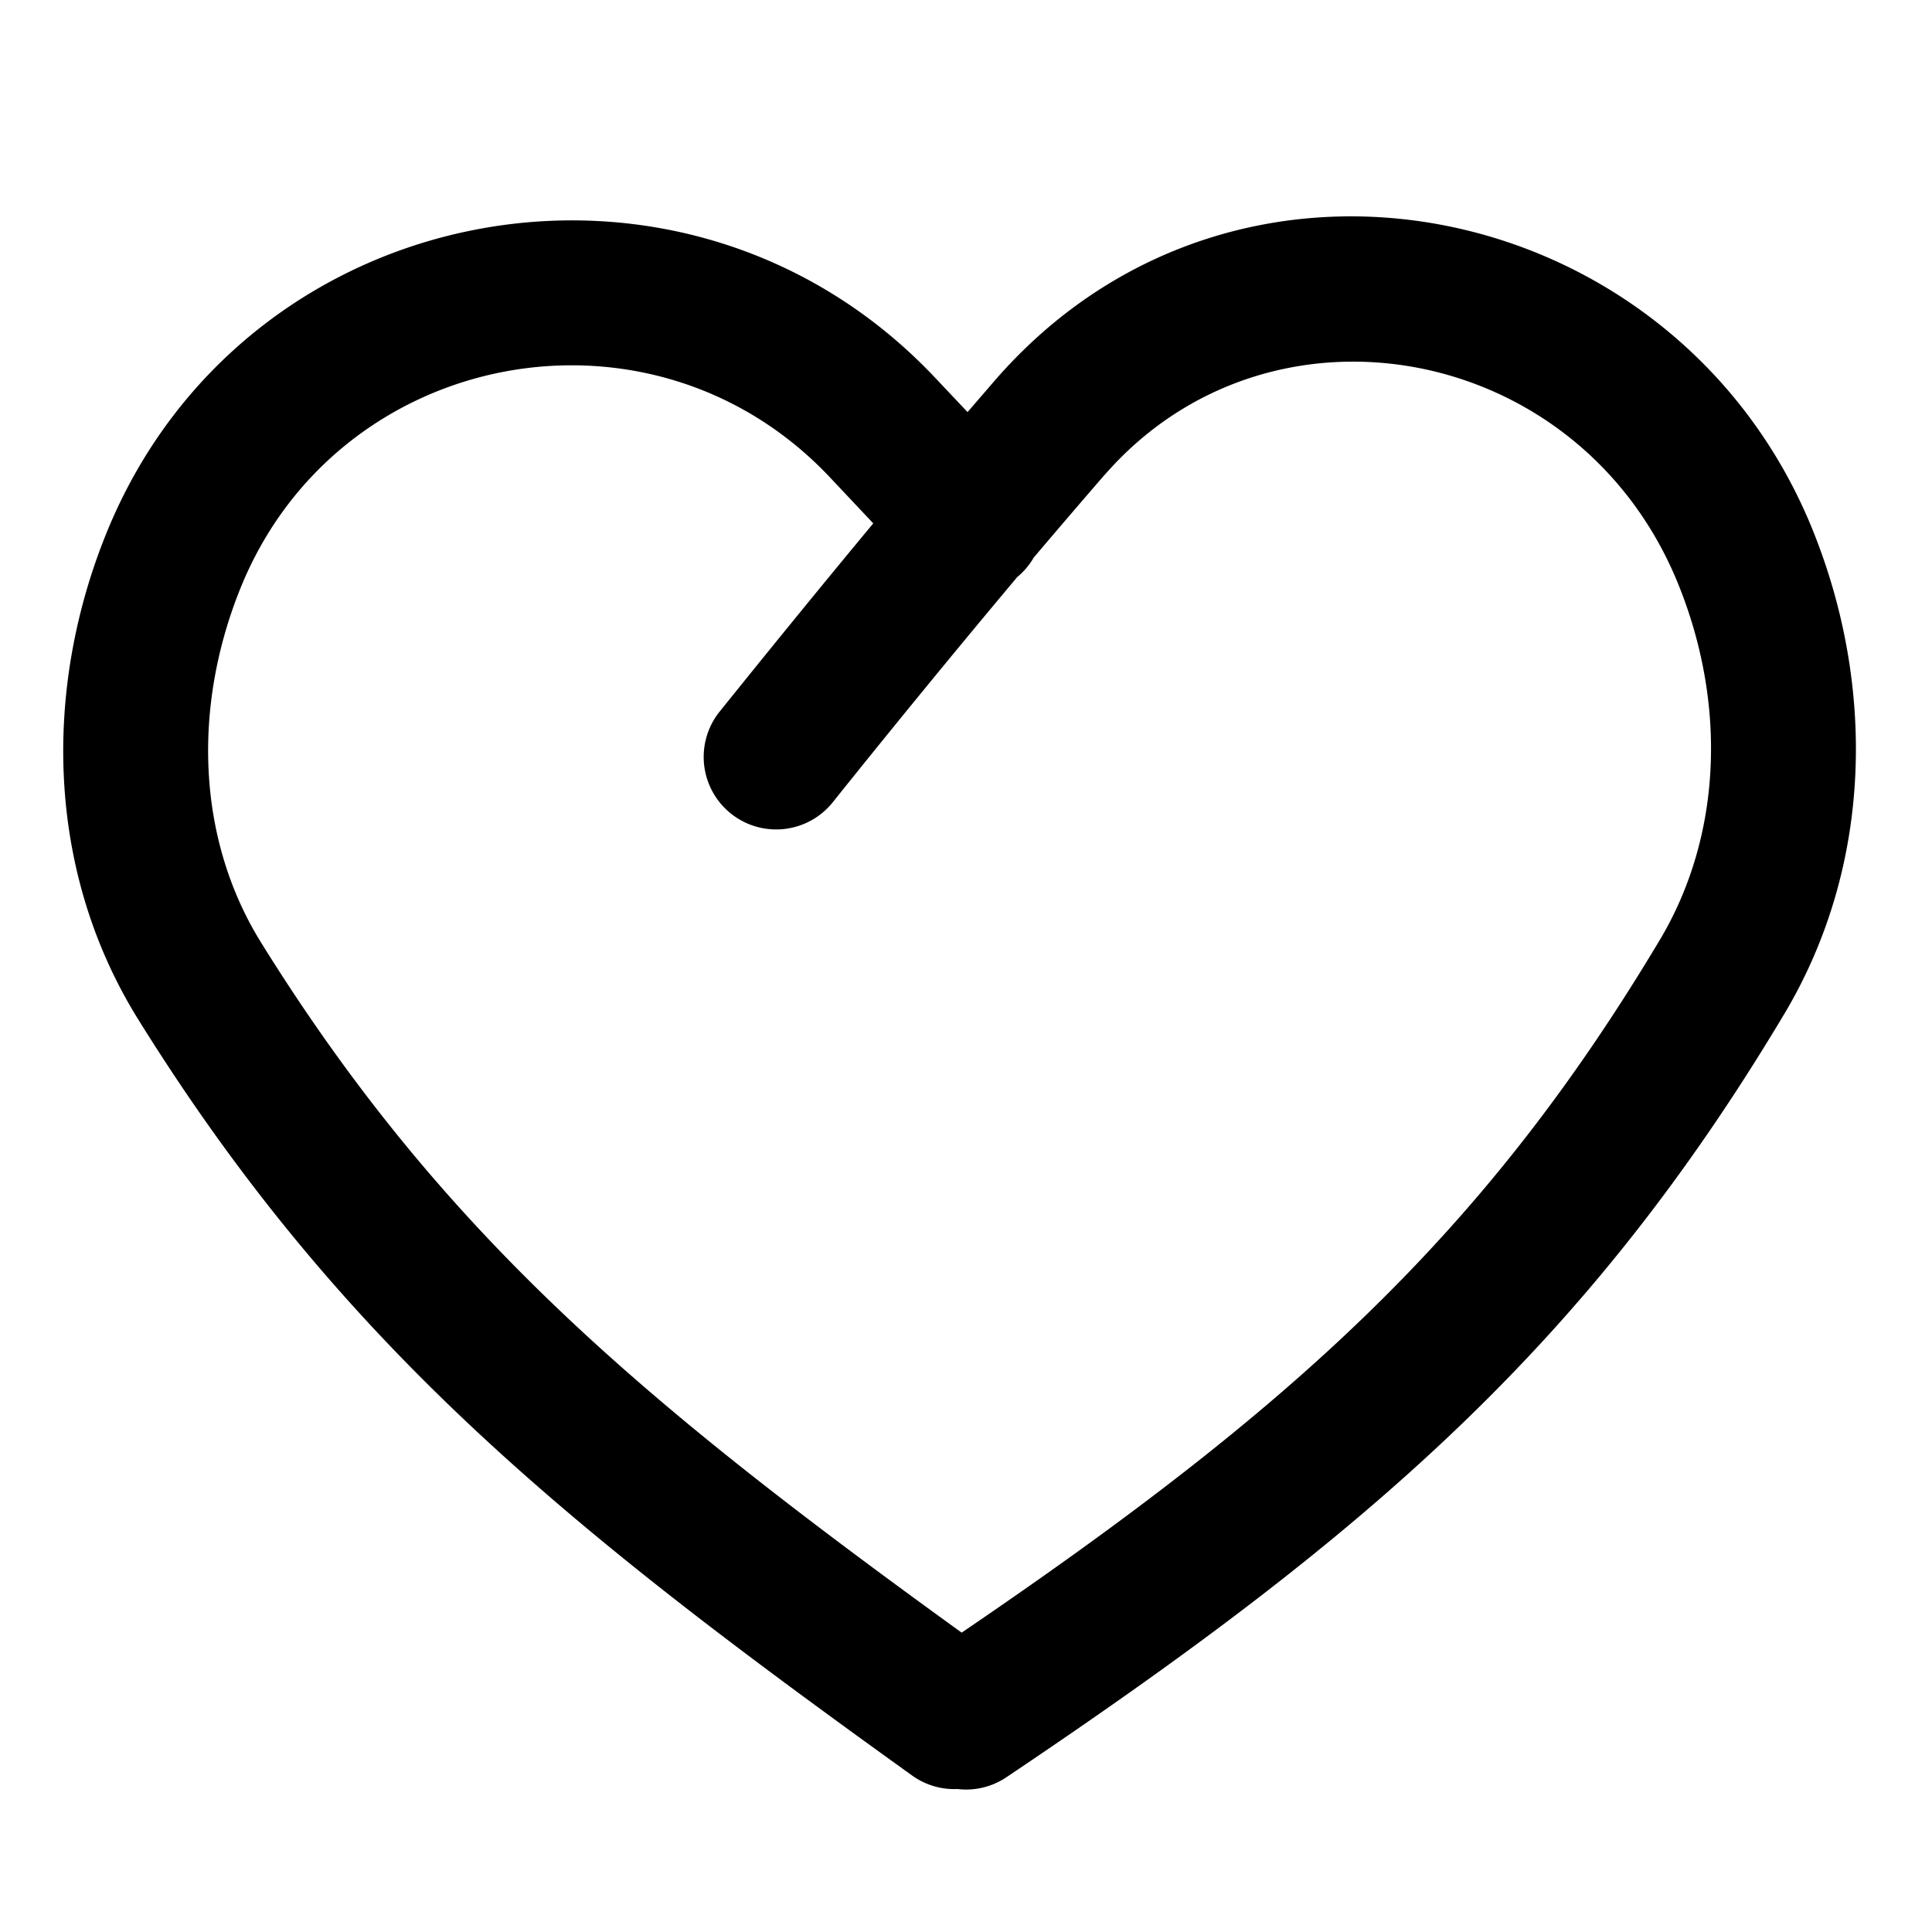 <svg xmlns="http://www.w3.org/2000/svg" width="18" height="18" viewBox="0 0 20 20" fill="none" class="side-icon"><path fill-rule="evenodd" clip-rule="evenodd" d="M11.432 4.92c1.71-1.968 4.92-1.38 5.938 1.119.503 1.235.461 2.603-.187 3.69-1.825 3.055-3.813 4.85-7.228 7.172-3.281-2.373-5.366-4.11-7.252-7.143-.662-1.066-.713-2.426-.217-3.661C3.489 3.598 6.744 2.982 8.59 4.94l.45.478c-.5.602-1.023 1.243-1.59 1.948a.75.75 0 1 0 1.17.94 130.65 130.65 0 0 1 1.91-2.332.744.744 0 0 0 .171-.202c.247-.291.489-.574.73-.852Zm-1.416-.654.284-.329c2.501-2.88 7.053-1.914 8.459 1.535.654 1.607.636 3.477-.289 5.026-2.05 3.432-4.316 5.392-8.052 7.9a.747.747 0 0 1-.506.122.747.747 0 0 1-.47-.14c-3.523-2.531-5.896-4.424-8.013-7.83-.953-1.535-.98-3.407-.335-5.012 1.41-3.515 5.99-4.382 8.588-1.626l.334.354Z" fill="black"/></svg>
